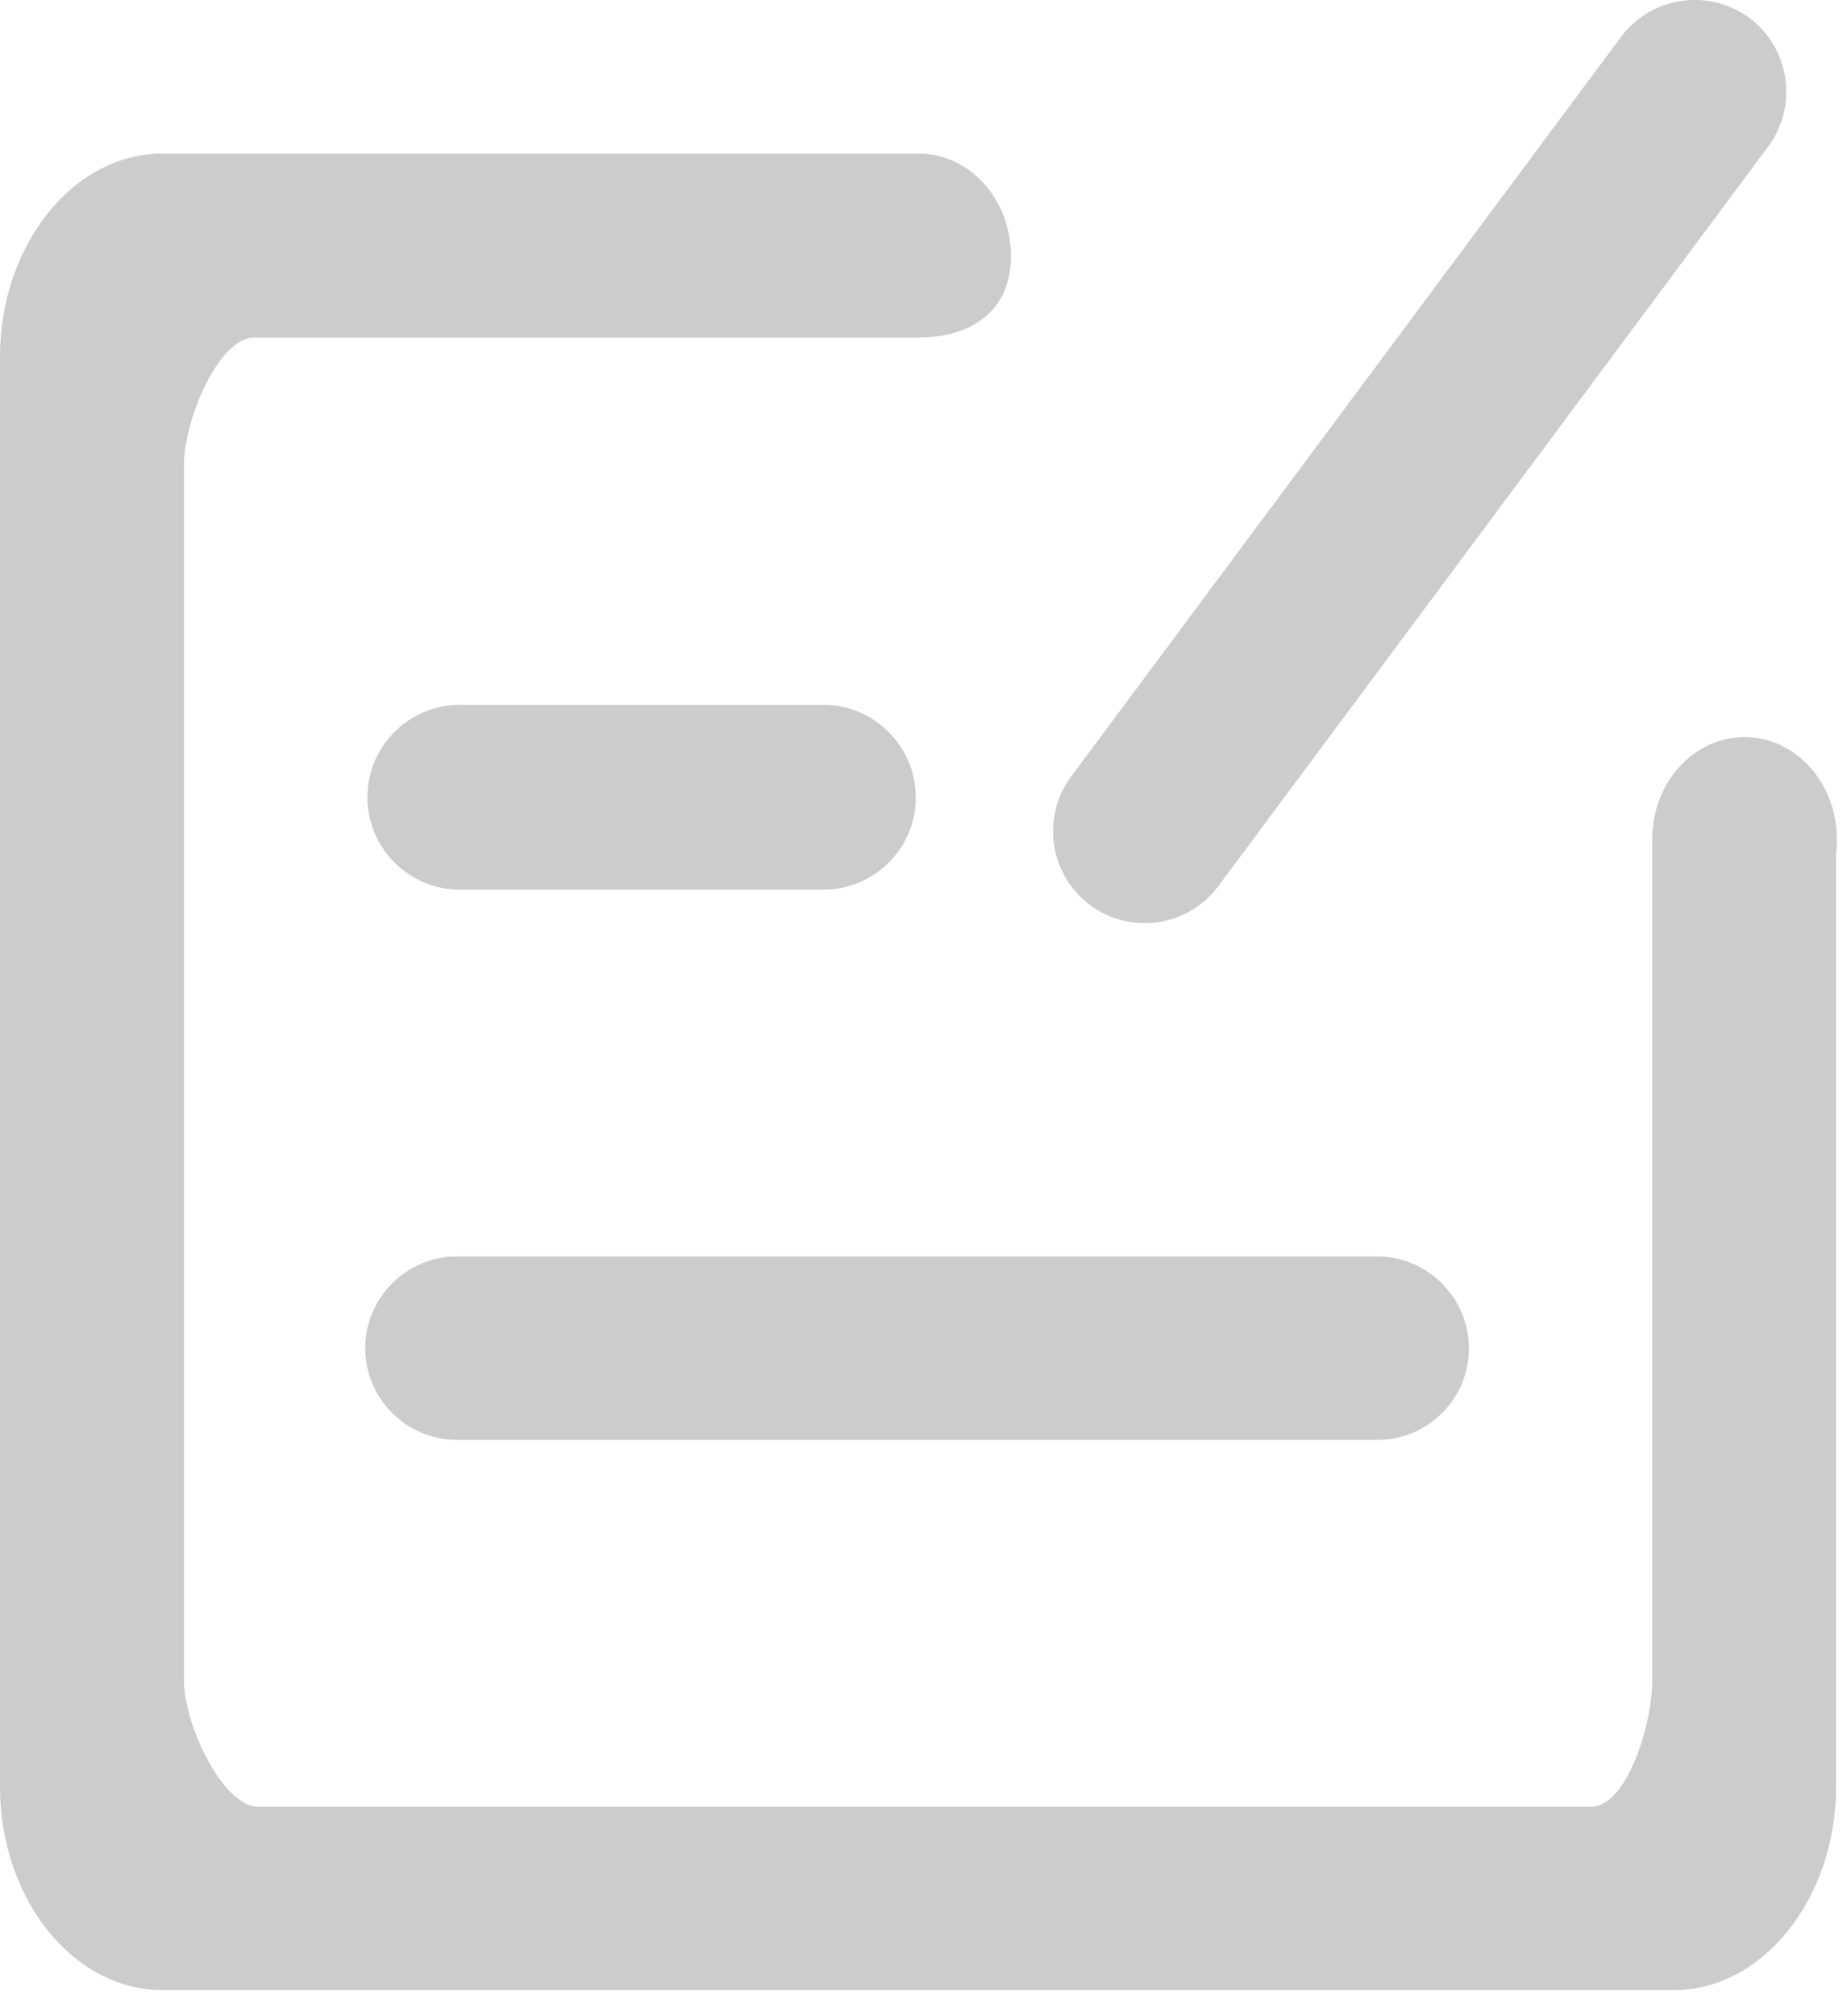 <?xml version="1.0" encoding="UTF-8"?>
<svg width="11px" height="12px" viewBox="0 0 11 12" version="1.1" xmlns="http://www.w3.org/2000/svg"
     xmlns:xlink="http://www.w3.org/1999/xlink">
    <!-- <title>icon_arrow_3_+ copy</title> -->
    <g id="报告" stroke="none" stroke-width="1" fill="none" fill-rule="evenodd">
        <g id="31.自定义-完成状态" transform="translate(-22, -223)" fill="#ccc" fill-rule="nonzero">
            <g id="Group-19" transform="translate(0, 48)">
                <g id="Group-5" transform="translate(20, 170)">
                    <g id="编辑" transform="translate(0, 3)">
                        <rect id="Rectangle" opacity="0" x="0" y="0" width="16" height="16"></rect>
                        <g id="Group" transform="translate(2, 2)">
                            <path d="M10.94,4.997 C10.94,4.659 10.694,4.387 10.39,4.387 C10.085,4.387 9.84,4.659 9.84,4.997 L9.84,10.003 C9.84,10.266 9.688,10.753 9.477,10.753 L1.538,10.753 C1.327,10.753 1.096,10.266 1.096,10.003 L1.096,2.764 C1.096,2.501 1.302,2.009 1.512,2.009 L5.471,2.009 C5.775,2.009 6.021,1.859 6.021,1.524 C6.021,1.187 5.775,0.914 5.471,0.914 L0.969,0.914 C0.435,0.914 -2.4158453e-13,1.459 -2.4158453e-13,2.124 L-2.4158453e-13,10.634 C-2.4158453e-13,11.301 0.435,11.845 0.969,11.845 L9.967,11.845 C10.5,11.845 10.935,11.299 10.935,10.634 L10.935,5.07 C10.94,5.047 10.94,5.022 10.94,4.997 Z"
                                  id="Path"></path>
                            <path d="M4.904,5.295 L2.737,5.295 C2.435,5.295 2.188,5.047 2.188,4.745 C2.188,4.443 2.435,4.195 2.737,4.195 L4.904,4.195 C5.206,4.195 5.454,4.443 5.454,4.745 C5.456,5.047 5.208,5.295 4.904,5.295 Z M8.204,8.57 L2.721,8.57 C2.421,8.57 2.175,8.324 2.175,8.024 C2.175,7.724 2.421,7.478 2.721,7.478 L8.202,7.478 C8.502,7.478 8.748,7.724 8.748,8.024 C8.75,8.324 8.504,8.57 8.204,8.57 L8.204,8.57 Z M6.492,5.387 C6.25,5.207 6.2,4.864 6.379,4.622 L9.654,0.22 C9.833,-0.022 10.177,-0.072 10.419,0.107 C10.66,0.287 10.71,0.63 10.531,0.872 L7.256,5.274 C7.077,5.516 6.733,5.566 6.492,5.387 L6.492,5.387 Z"
                                  id="Shape"></path>
                        </g>
                    </g>
                </g>
            </g>
        </g>
    </g>
</svg>